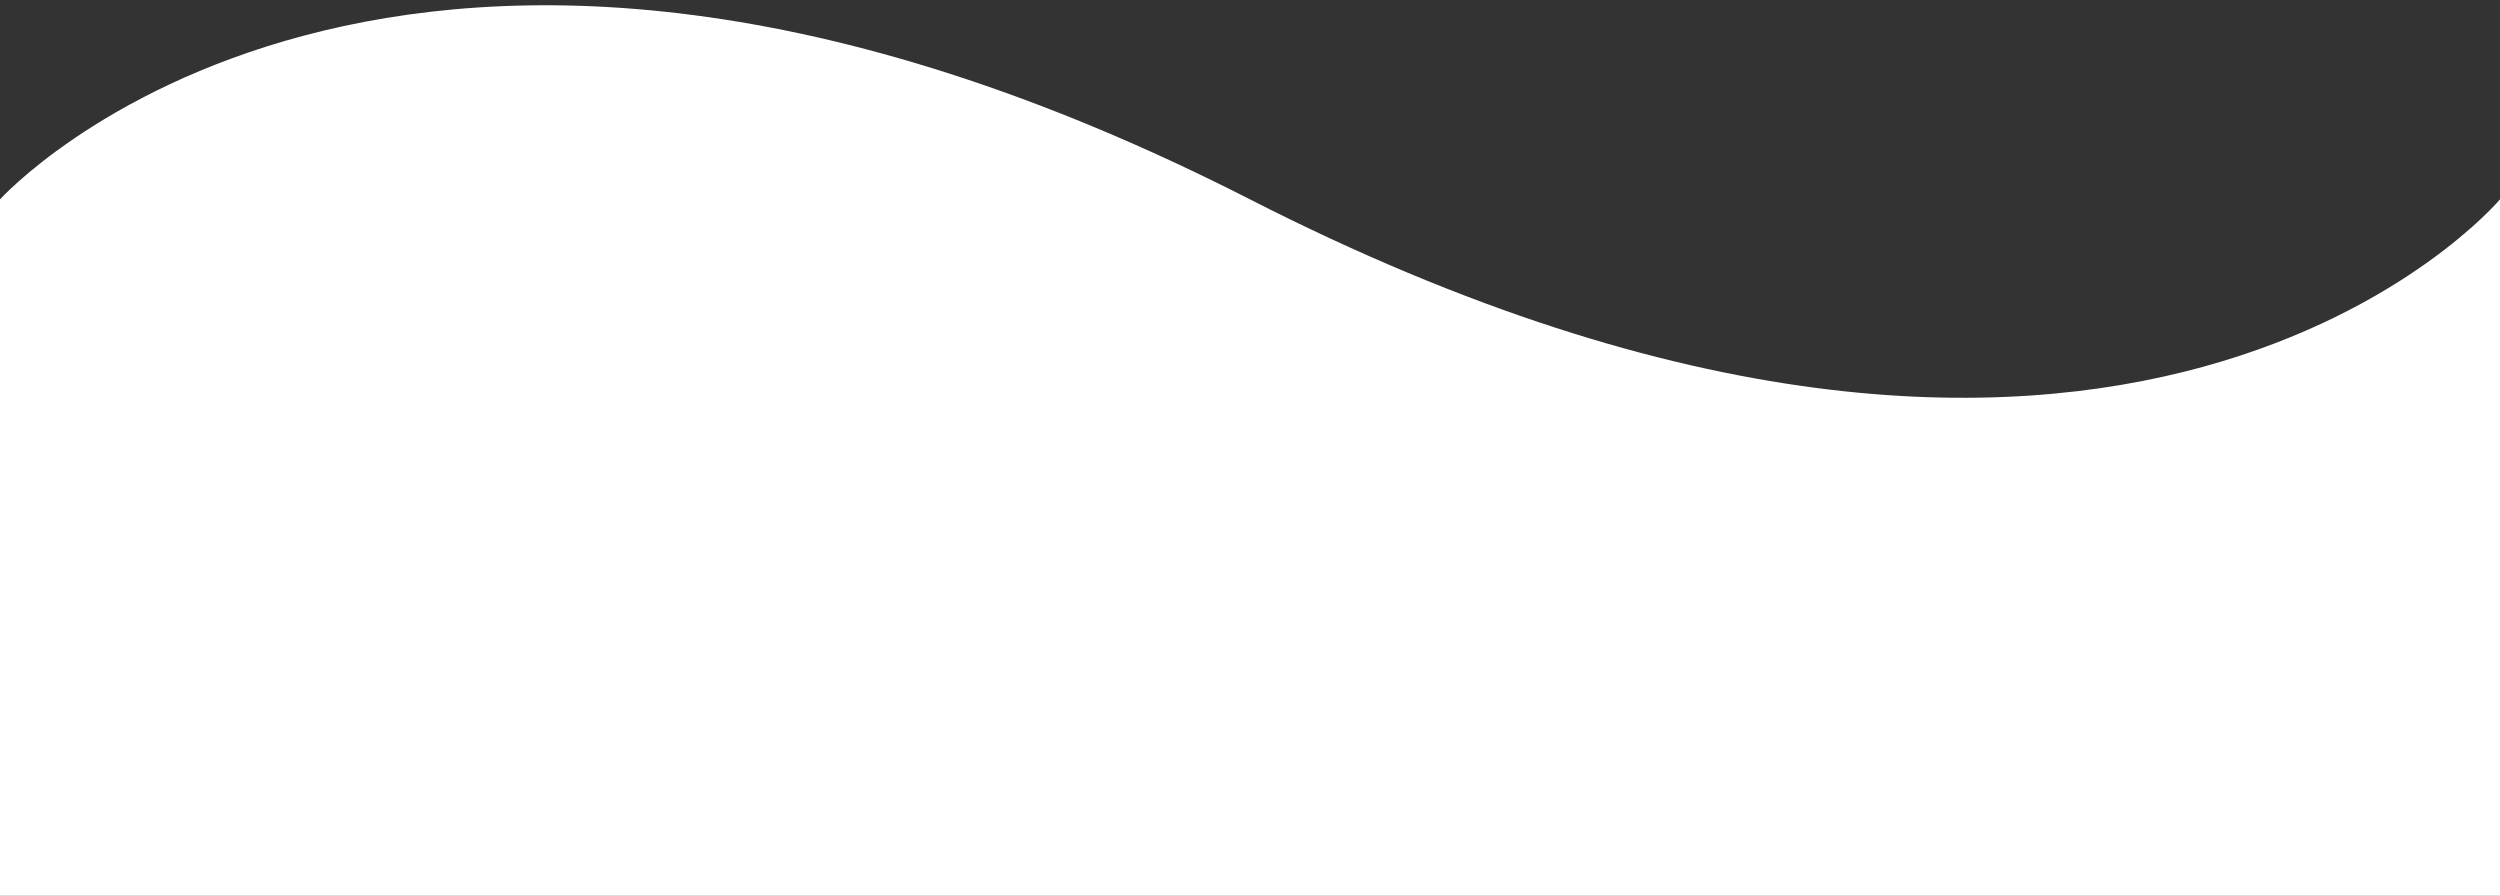 <svg viewBox="0 0 120 43" fill="none" xmlns="http://www.w3.org/2000/svg">
<rect x="0" y="0" width="120" height="43" fill="#333333" stroke="none"/>
<path fill="white" d="M0 9.57C0 9.57 18.916 -11.393 60 9.57C102 31 120 9.57 120 9.57V43H0V9.57Z"/>
</svg>
